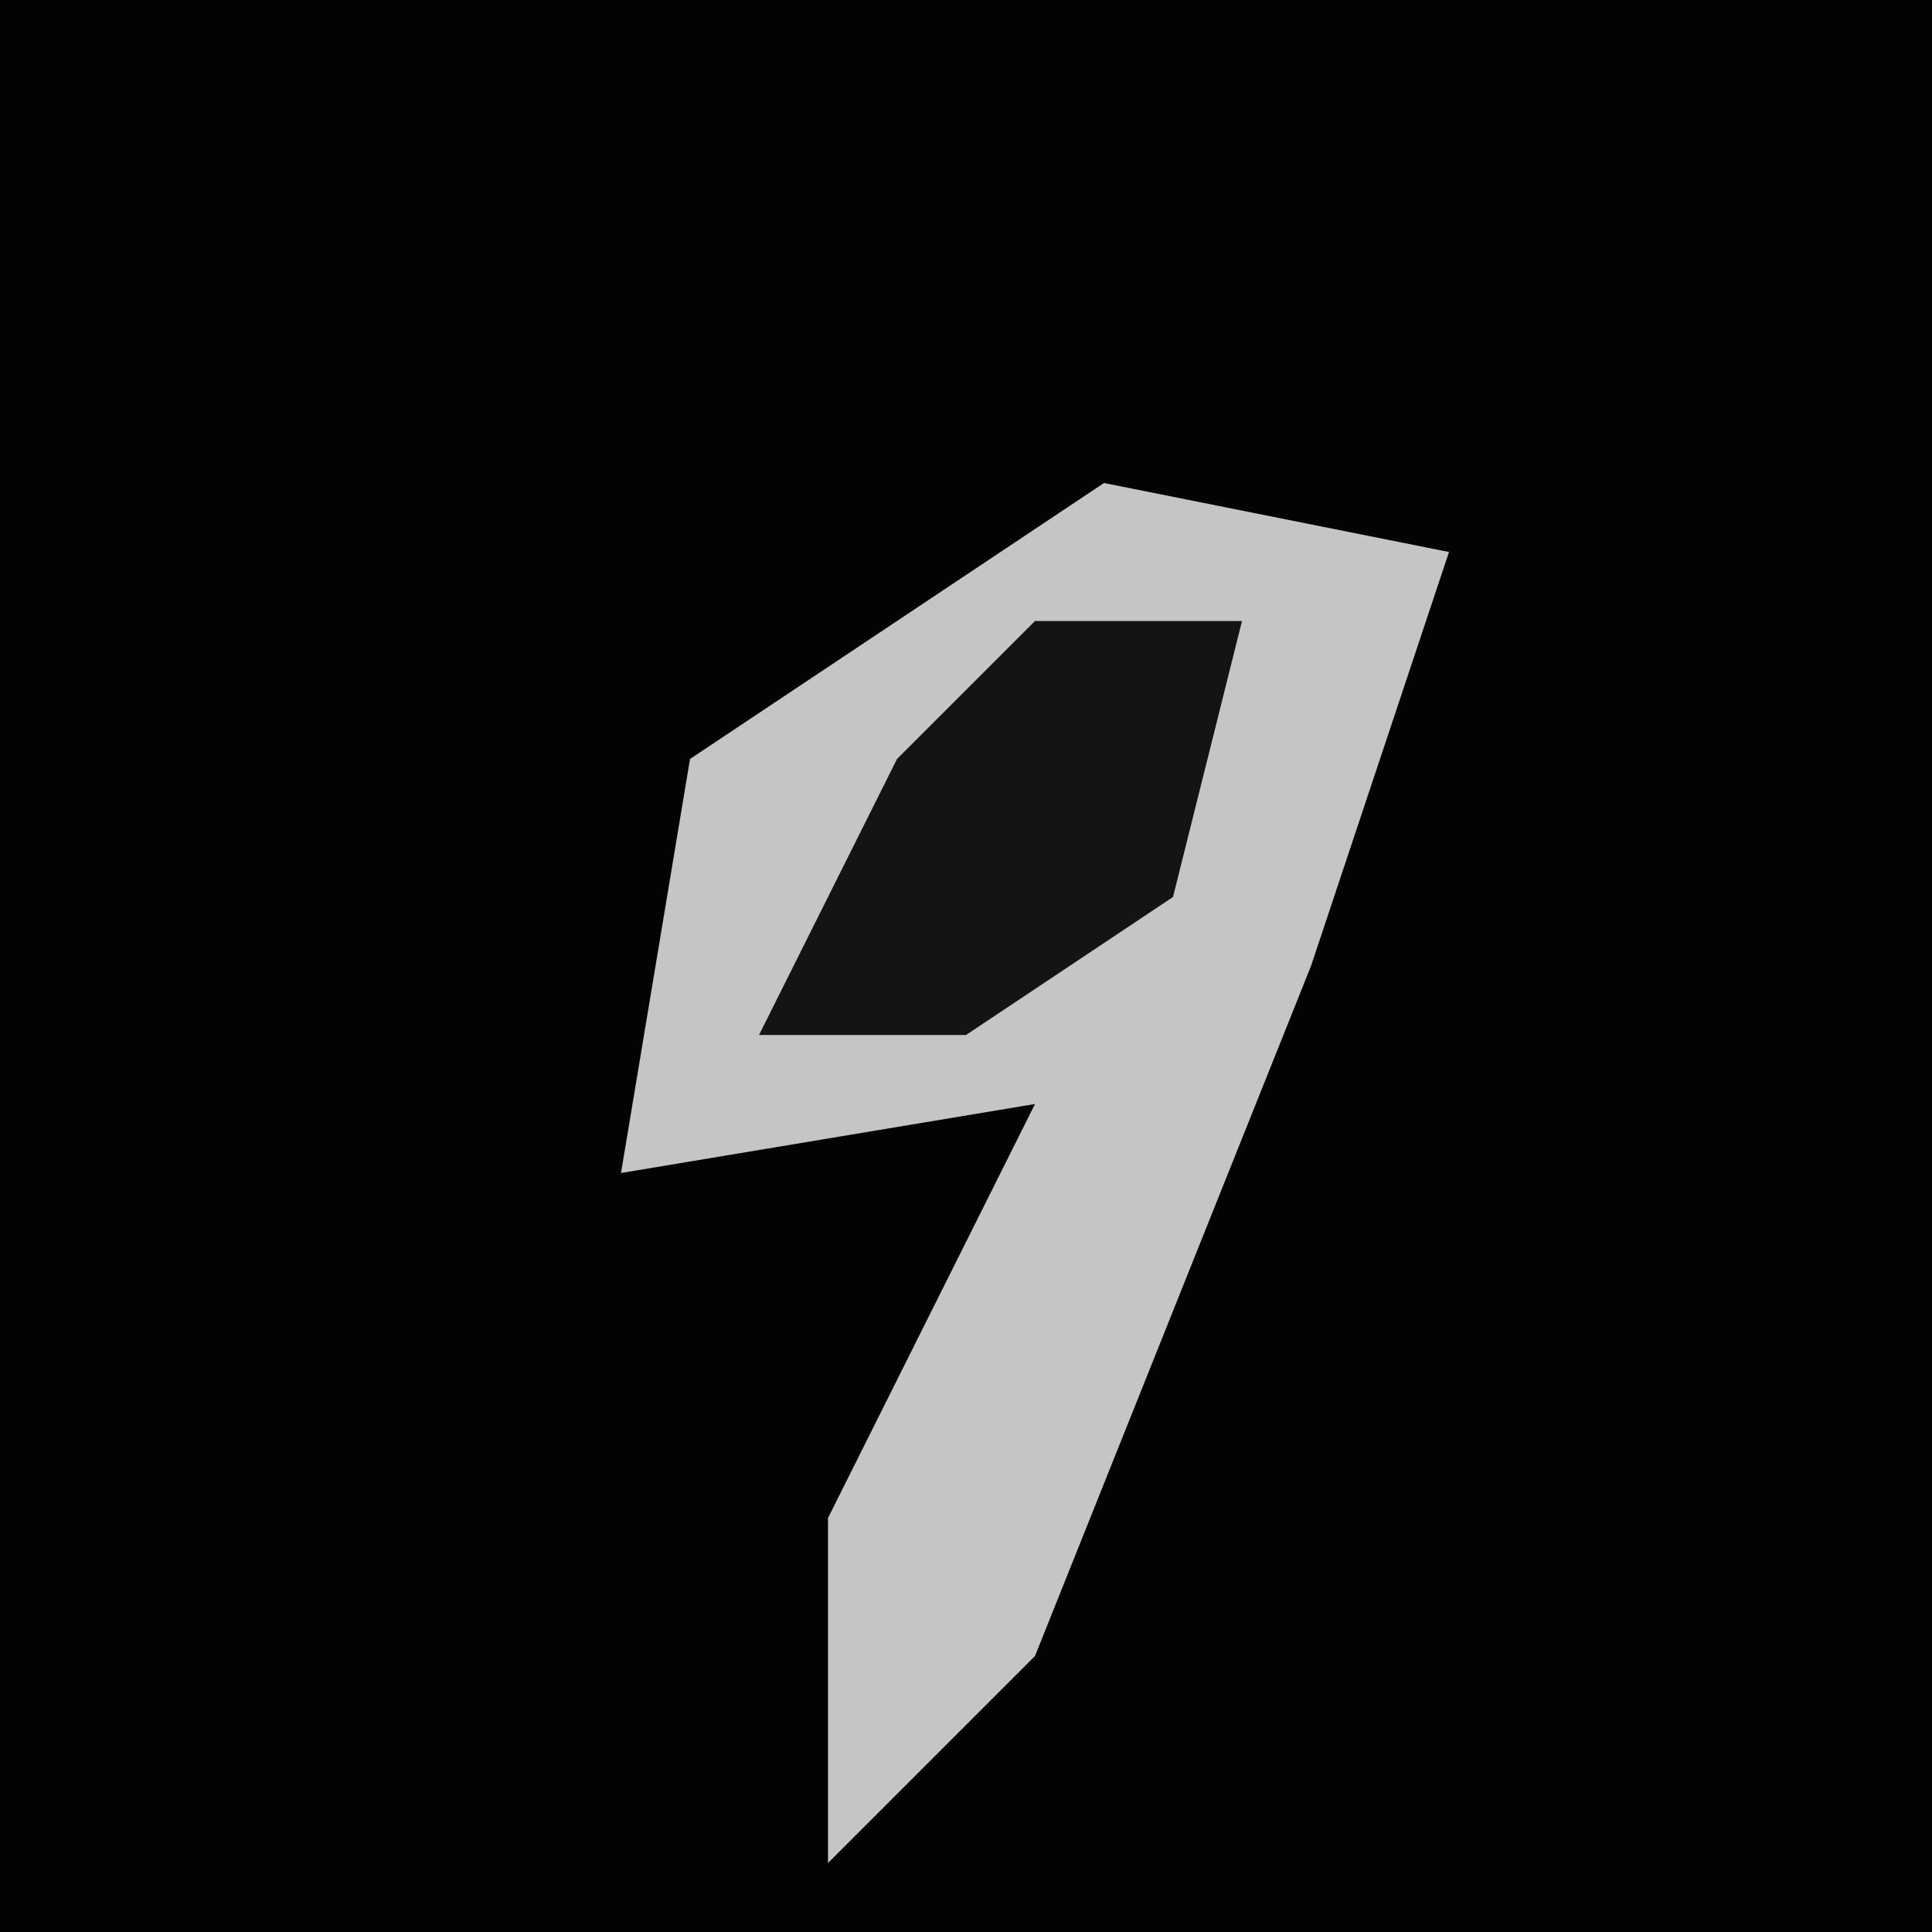 <?xml version="1.0" encoding="UTF-8"?>
<svg version="1.1" xmlns="http://www.w3.org/2000/svg" width="28" height="28">
<path d="M0,0 L28,0 L28,28 L0,28 Z " fill="#030303" transform="translate(0,0)"/>
<path d="M0,0 L5,1 L3,7 L-1,17 L-4,20 L-4,15 L-1,9 L-7,10 L-6,4 Z " fill="#C5C5C5" transform="translate(16,7)"/>
<path d="M0,0 L3,0 L2,4 L-1,6 L-4,6 L-2,2 Z " fill="#141414" transform="translate(15,9)"/>
</svg>
